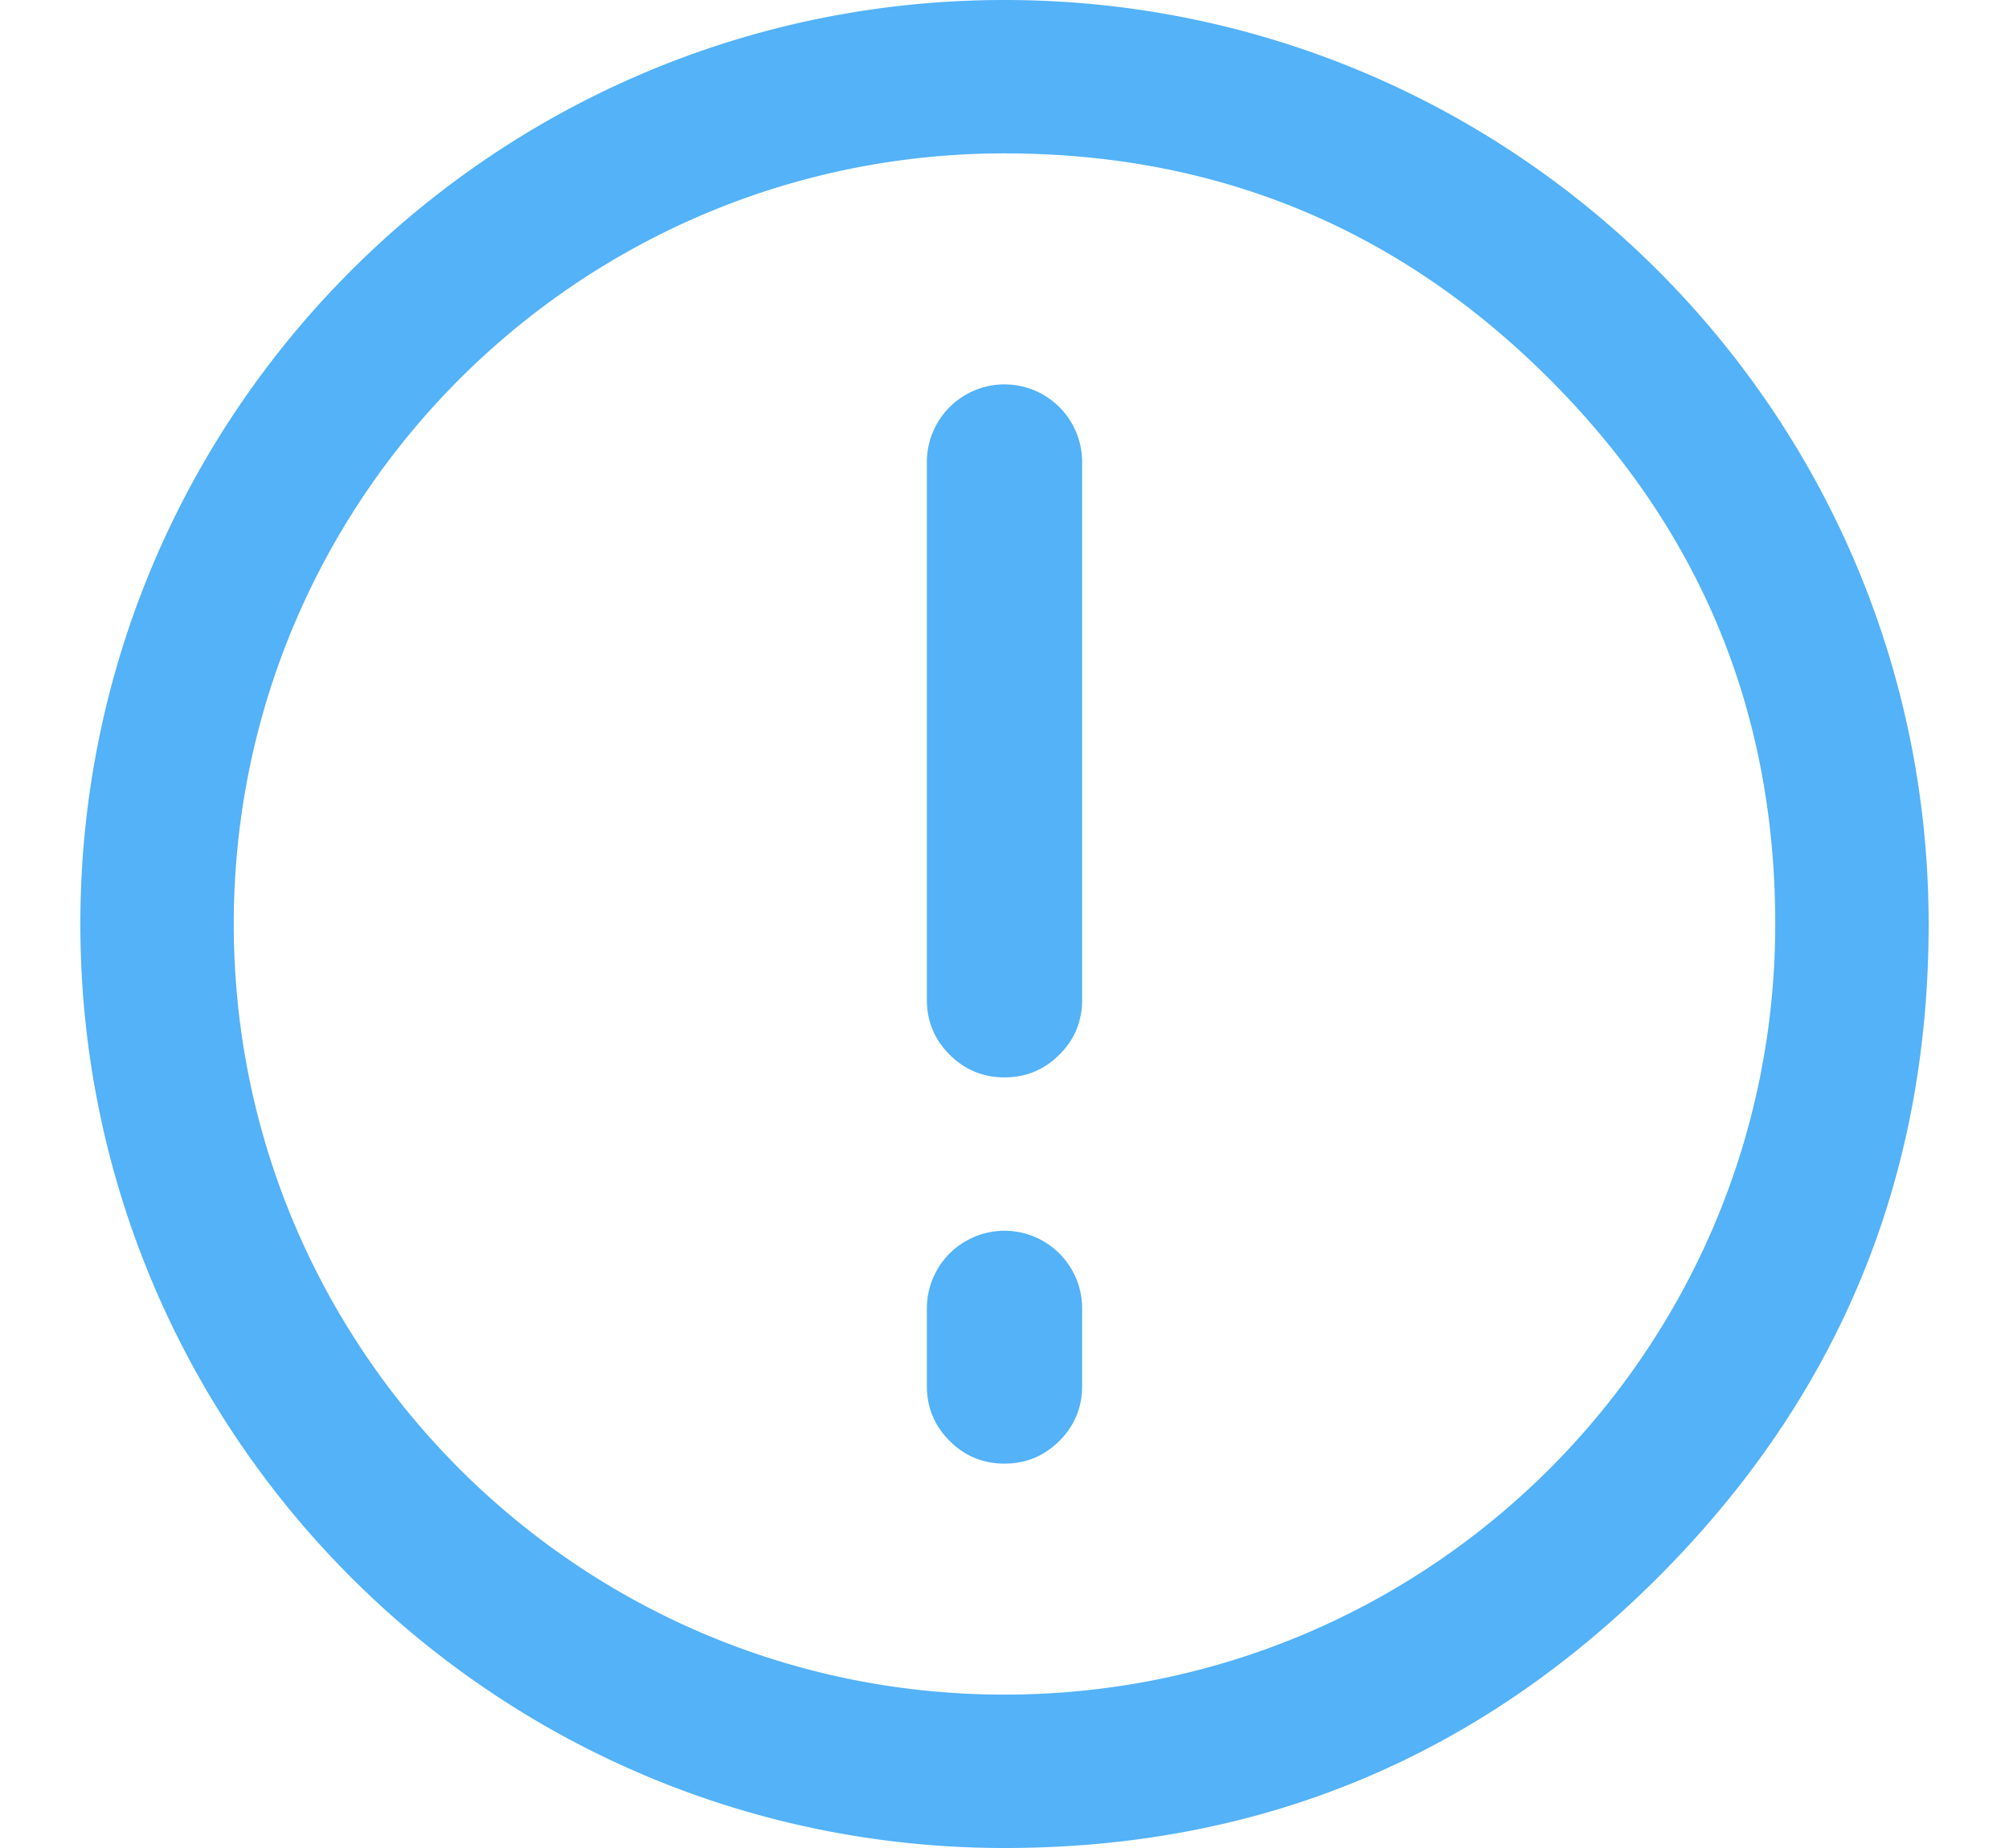 <svg viewBox="0 0 100 100" fill="#53b2f8" version="1.0" width="100" height="92"><path d="M0 50C0 22.386 22.386 0 50 0s50 22.386 50 50c0 13.807-4.882 25.592-14.645 35.355C75.592 95.118 63.807 100 50 100 22.386 100 0 77.614 0 50zm8.3 0c0 23.03 18.67 41.7 41.7 41.7S91.7 73.03 91.7 50c0-11.515-4.071-21.344-12.214-29.486C71.344 12.37 61.516 8.3 50 8.3 26.97 8.3 8.3 26.97 8.3 50zm38.73 27.97c-.82-.82-1.23-1.81-1.23-2.97v-4.2a4.2 4.2 0 118.4 0V75c0 1.16-.41 2.15-1.23 2.97-.82.82-1.81 1.23-2.97 1.23-1.16 0-2.15-.41-2.97-1.23zm.035-20.865c-.818-.798-1.238-1.763-1.265-2.905V25a4.2 4.2 0 118.4 0v29.2c-.027 1.142-.447 2.107-1.265 2.905-.817.798-1.793 1.195-2.935 1.195-1.142 0-2.118-.397-2.935-1.195z"/></svg>
